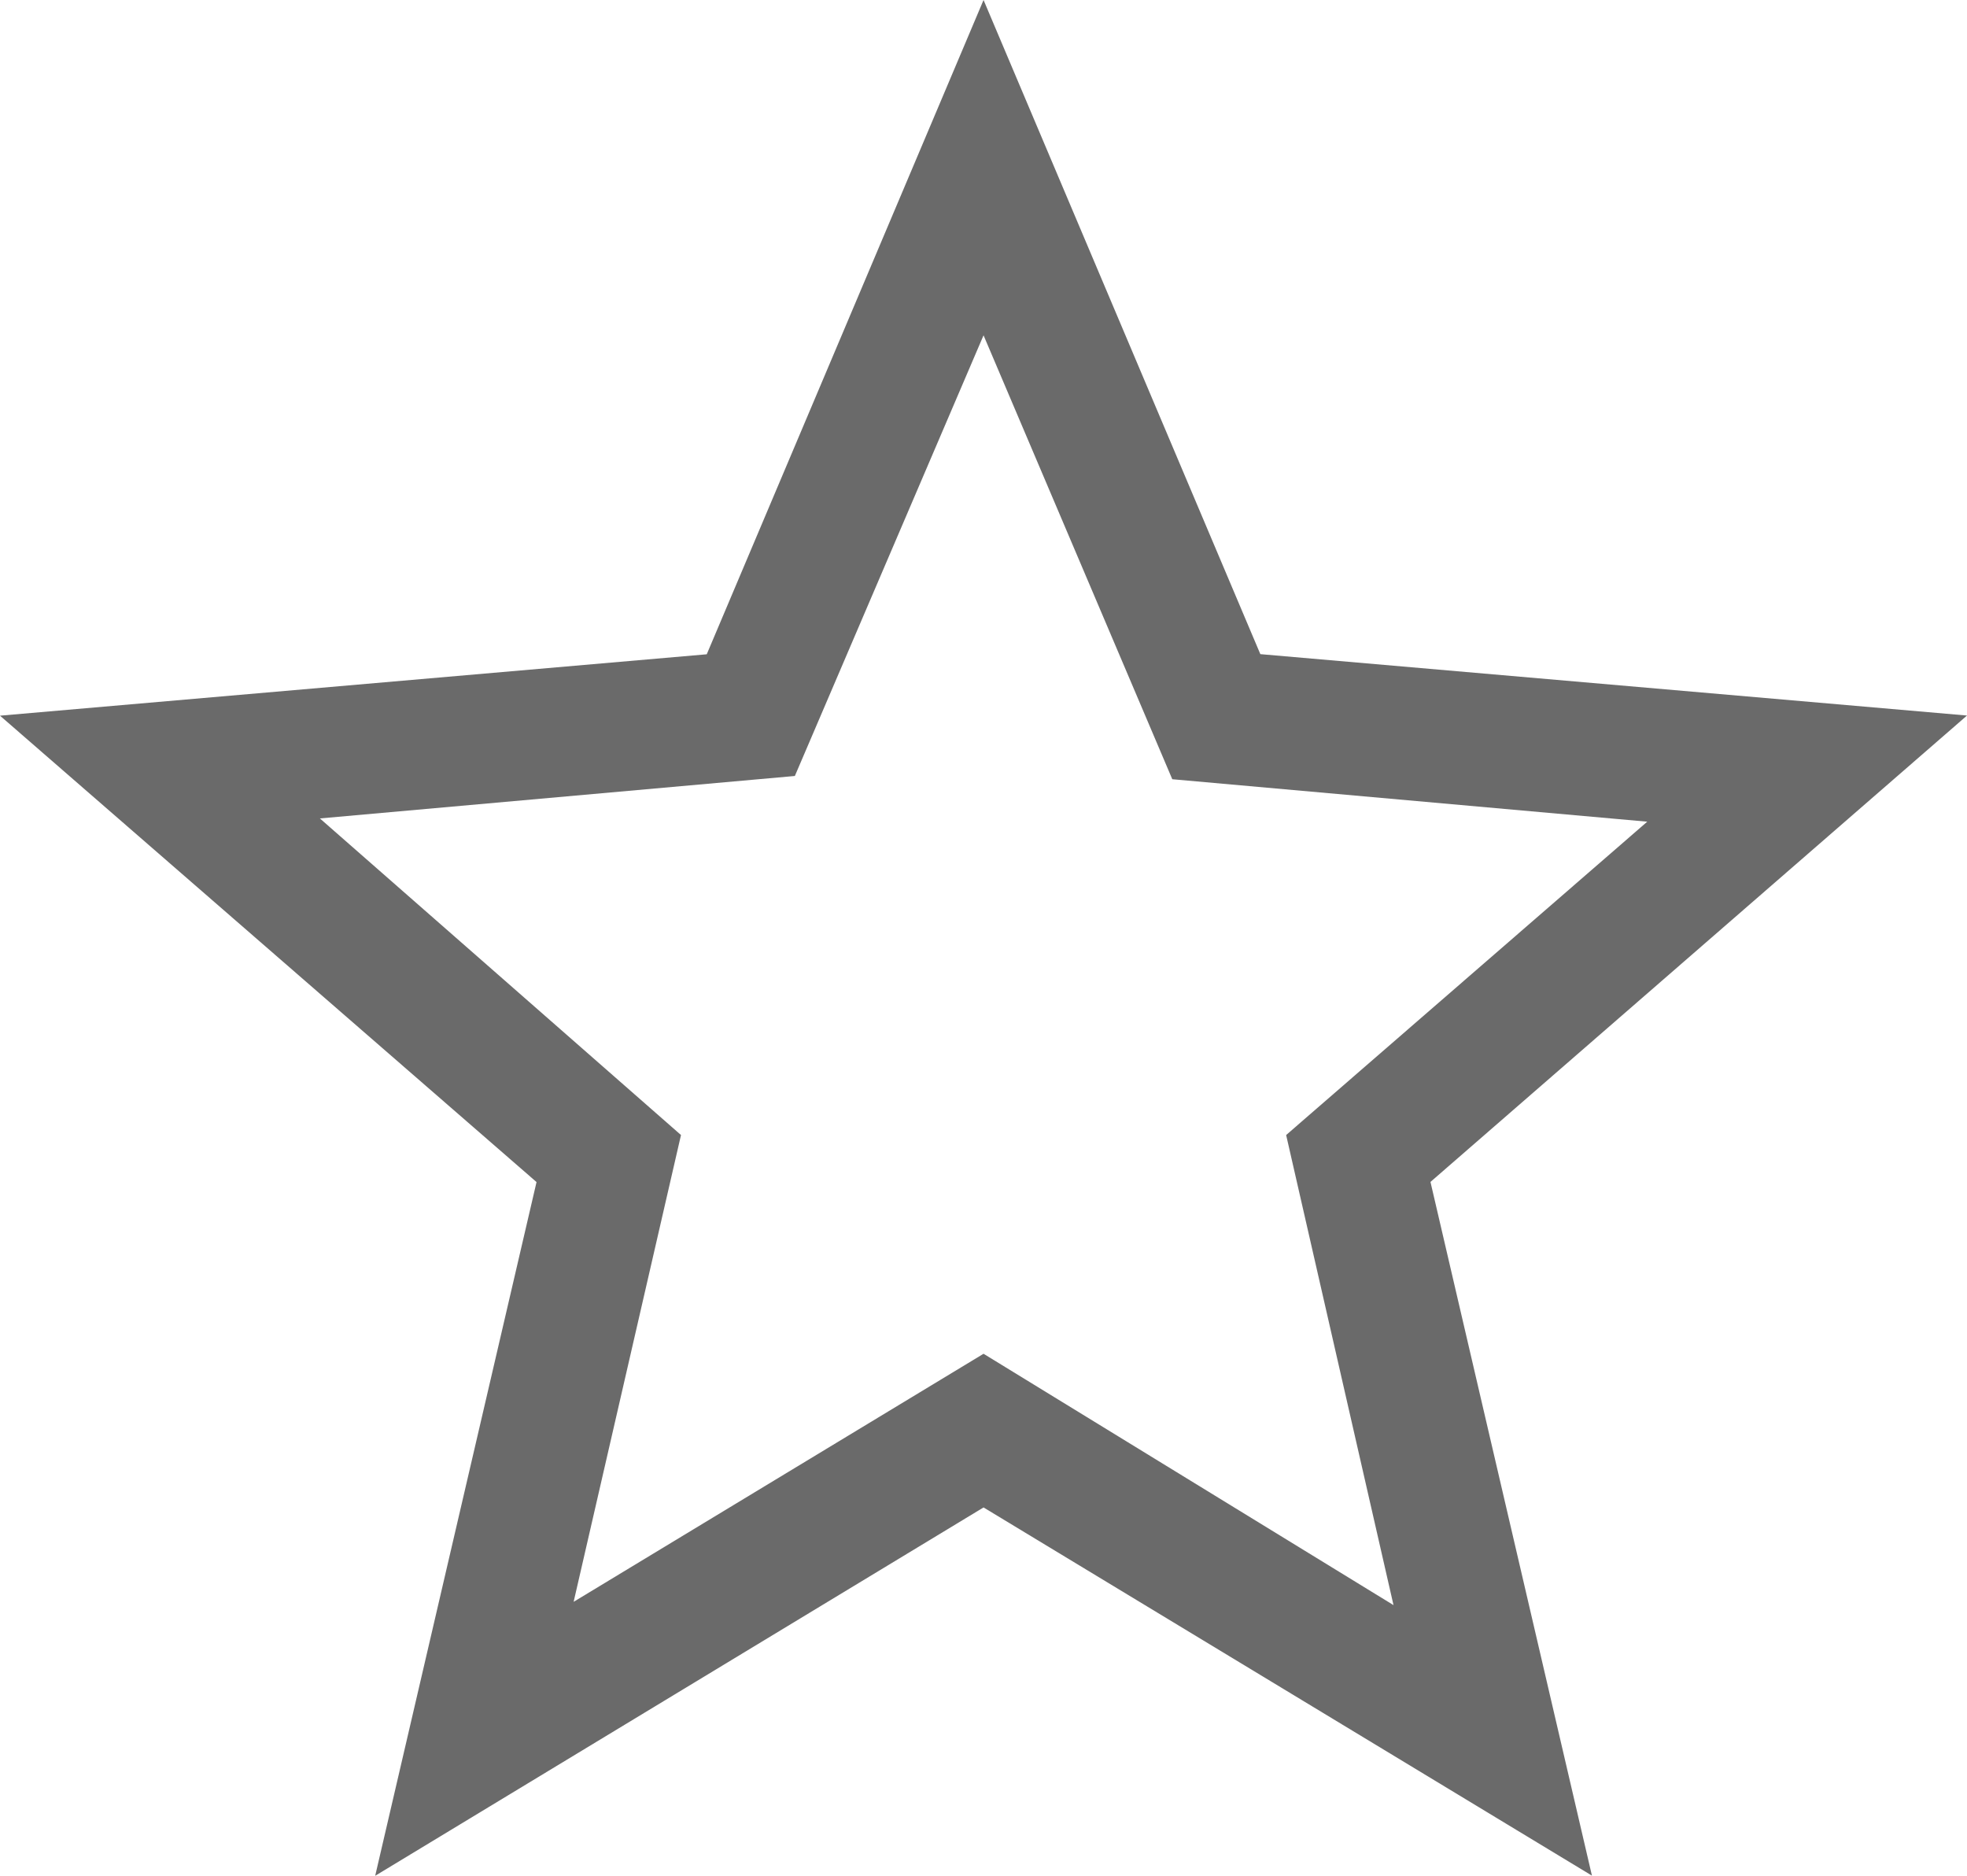 <svg width="43" height="41" viewBox="0 0 43 41" fill="none" xmlns="http://www.w3.org/2000/svg">
<path d="M12.54 35.012L21.501 29.59L30.463 35.084L28.116 24.809L36.01 17.96L25.627 17.032L21.501 7.329L17.376 16.961L6.993 17.889L14.887 24.809L12.54 35.012ZM8.202 41L11.729 25.837L0 15.643L15.45 14.301L21.501 0L27.552 14.298L43 15.64L31.271 25.834L34.801 40.997L21.501 32.949L8.202 41Z" fill="#6A6A6A"/>
</svg>
